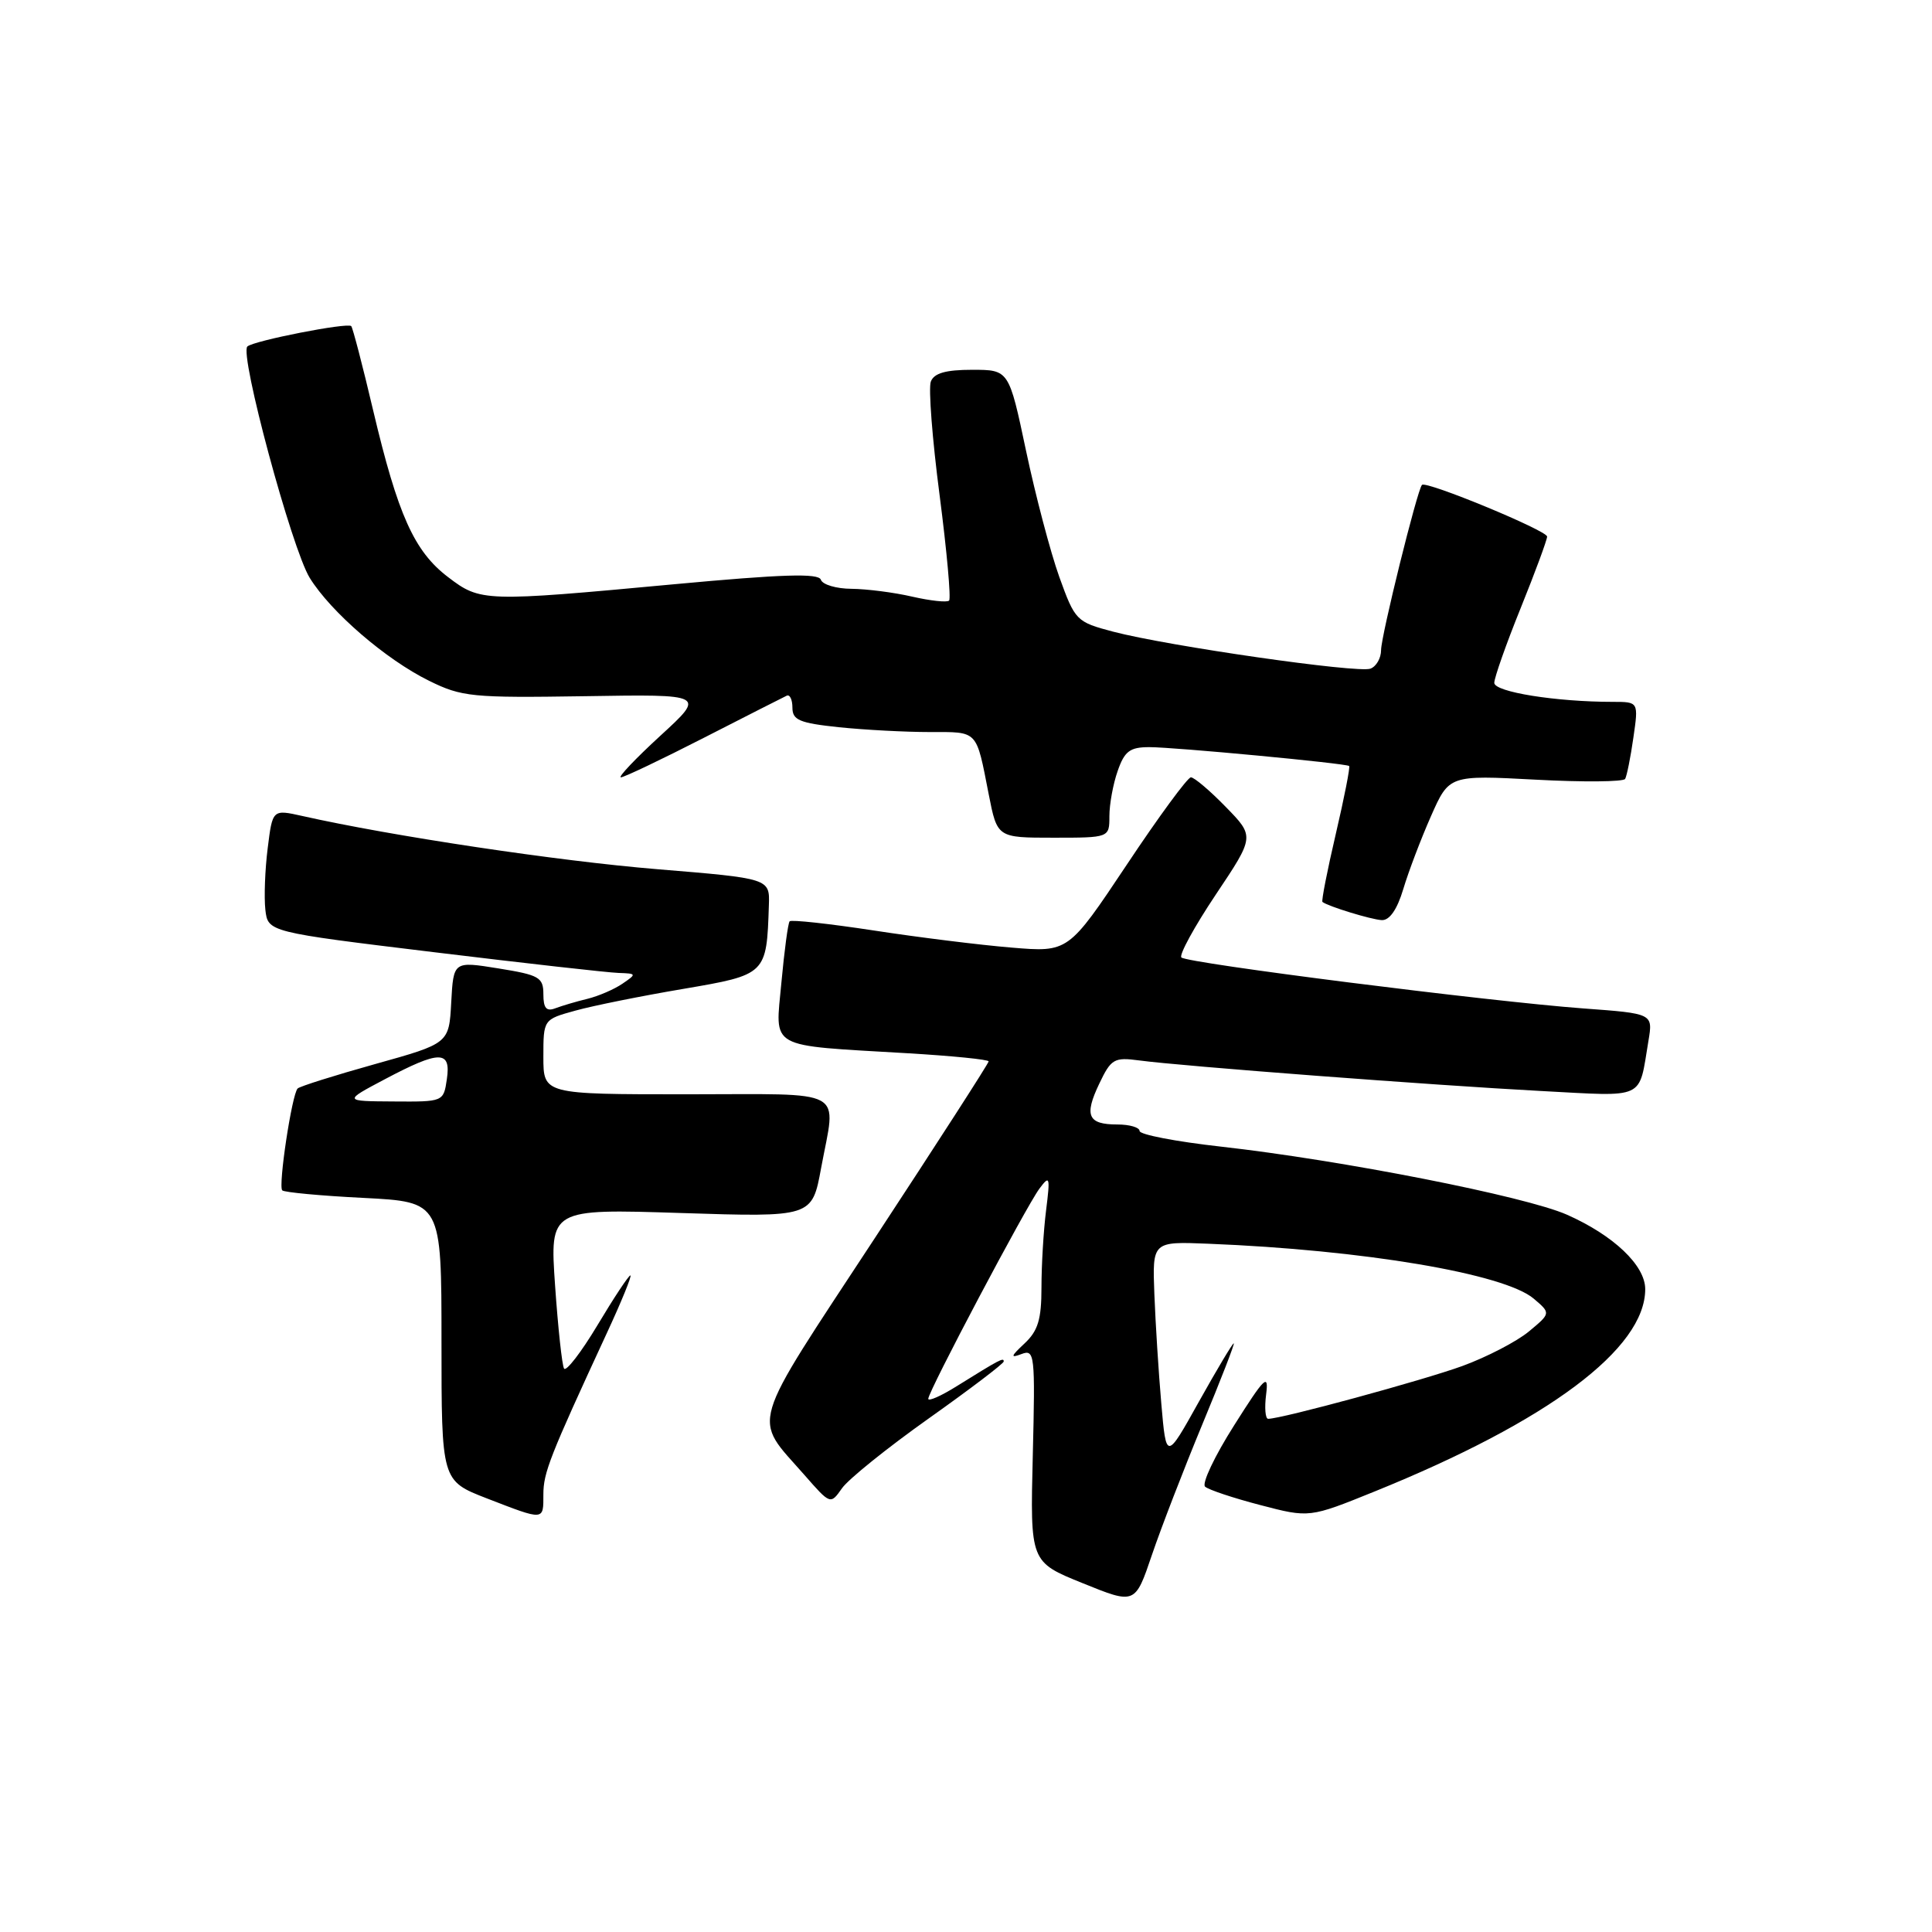 <?xml version="1.0" encoding="UTF-8" standalone="no"?>
<!DOCTYPE svg PUBLIC "-//W3C//DTD SVG 1.1//EN" "http://www.w3.org/Graphics/SVG/1.1/DTD/svg11.dtd" >
<svg xmlns="http://www.w3.org/2000/svg" xmlns:xlink="http://www.w3.org/1999/xlink" version="1.1" viewBox="0 0 256 256">
 <g >
 <path fill="currentColor"
d=" M 159.31 188.75 C 161.76 182.84 163.64 178.00 163.48 178.00 C 163.31 178.00 161.23 181.49 158.85 185.75 C 154.53 193.50 154.53 193.50 153.88 186.00 C 153.52 181.88 153.11 175.35 152.96 171.50 C 152.69 164.50 152.69 164.50 160.09 164.80 C 180.70 165.62 199.34 168.77 203.23 172.08 C 205.50 174.01 205.50 174.01 202.57 176.44 C 200.96 177.77 197.00 179.82 193.78 181.00 C 188.56 182.90 169.82 188.00 168.04 188.00 C 167.66 188.00 167.54 186.54 167.77 184.75 C 168.13 181.92 167.58 182.45 163.52 188.88 C 160.95 192.93 159.22 196.58 159.68 196.99 C 160.13 197.40 163.43 198.50 167.00 199.43 C 173.50 201.13 173.50 201.13 182.19 197.61 C 205.16 188.31 218.00 178.70 218.00 170.82 C 218.00 167.67 213.81 163.69 207.62 160.95 C 202.09 158.51 177.82 153.73 161.75 151.93 C 155.84 151.27 151.00 150.34 151.00 149.86 C 151.00 149.39 149.68 149.00 148.06 149.00 C 144.15 149.00 143.63 147.84 145.66 143.59 C 147.22 140.31 147.63 140.07 150.93 140.51 C 156.53 141.27 190.17 143.82 204.15 144.56 C 218.24 145.30 217.10 145.84 218.43 137.90 C 219.03 134.30 219.03 134.30 209.77 133.62 C 197.34 132.70 157.30 127.63 156.54 126.87 C 156.21 126.54 158.25 122.80 161.09 118.55 C 166.25 110.84 166.25 110.84 162.42 106.92 C 160.32 104.76 158.24 103.00 157.80 103.00 C 157.37 103.00 153.53 108.22 149.29 114.60 C 141.56 126.19 141.56 126.19 134.03 125.56 C 129.89 125.22 121.67 124.20 115.76 123.29 C 109.85 122.39 104.84 121.84 104.63 122.08 C 104.42 122.31 103.93 125.96 103.54 130.19 C 102.73 139.13 101.51 138.45 120.25 139.56 C 126.16 139.91 131.00 140.39 131.00 140.64 C 131.00 140.89 124.19 151.46 115.87 164.13 C 99.02 189.80 99.68 187.56 106.59 195.44 C 110.04 199.38 110.04 199.38 111.57 197.20 C 112.41 196.00 117.58 191.84 123.05 187.96 C 128.52 184.08 133.00 180.68 133.00 180.40 C 133.00 179.85 132.55 180.08 126.75 183.69 C 124.69 184.98 123.00 185.72 123.00 185.35 C 123.00 184.37 135.95 159.89 137.73 157.50 C 139.10 155.66 139.17 155.90 138.61 160.39 C 138.27 163.08 138.00 167.67 138.00 170.60 C 138.00 174.83 137.54 176.35 135.75 178.02 C 133.92 179.73 133.85 179.99 135.35 179.42 C 137.10 178.75 137.18 179.43 136.85 192.84 C 136.50 206.97 136.50 206.97 143.46 209.78 C 150.41 212.60 150.41 212.60 152.63 206.05 C 153.85 202.45 156.86 194.66 159.31 188.75 Z  M 72.00 198.03 C 72.00 195.14 72.83 193.03 80.36 176.75 C 82.34 172.49 83.76 169.00 83.53 169.00 C 83.30 169.00 81.34 171.96 79.17 175.59 C 77.00 179.21 75.00 181.79 74.74 181.34 C 74.47 180.88 73.94 175.93 73.55 170.33 C 72.85 160.17 72.85 160.17 90.23 160.73 C 107.60 161.29 107.60 161.29 108.80 154.78 C 110.79 144.01 112.59 145.00 91.00 145.00 C 72.00 145.00 72.00 145.00 72.00 140.04 C 72.00 135.08 72.00 135.08 76.25 133.91 C 78.59 133.26 85.00 131.97 90.50 131.04 C 101.57 129.15 101.58 129.15 101.88 119.95 C 102.00 116.40 102.00 116.40 87.05 115.17 C 73.93 114.09 51.91 110.79 40.05 108.12 C 36.11 107.24 36.11 107.24 35.47 112.40 C 35.11 115.24 34.98 118.90 35.16 120.53 C 35.50 123.50 35.50 123.50 57.50 126.17 C 69.60 127.64 80.61 128.88 81.97 128.92 C 84.36 129.00 84.38 129.05 82.47 130.35 C 81.39 131.09 79.30 131.99 77.84 132.35 C 76.38 132.70 74.47 133.27 73.59 133.60 C 72.40 134.06 72.00 133.59 72.00 131.74 C 72.00 129.50 71.45 129.19 66.04 128.32 C 60.09 127.36 60.09 127.36 59.79 132.81 C 59.50 138.26 59.50 138.26 49.72 140.99 C 44.35 142.49 39.72 143.95 39.44 144.23 C 38.68 144.98 36.84 157.17 37.40 157.73 C 37.66 157.99 42.52 158.45 48.19 158.73 C 58.50 159.26 58.50 159.26 58.50 177.74 C 58.50 196.21 58.50 196.21 64.50 198.54 C 72.18 201.51 72.00 201.52 72.00 198.03 Z  M 185.94 117.81 C 186.63 115.50 188.28 111.16 189.61 108.15 C 192.02 102.70 192.02 102.70 203.48 103.31 C 209.78 103.65 215.11 103.60 215.34 103.21 C 215.56 102.82 216.06 100.36 216.43 97.75 C 217.12 93.00 217.12 93.00 213.71 93.00 C 206.17 93.00 198.00 91.69 198.00 90.48 C 198.00 89.81 199.57 85.34 201.50 80.57 C 203.43 75.79 205.00 71.53 205.00 71.10 C 205.00 70.30 188.98 63.68 188.42 64.25 C 187.80 64.87 183.00 84.27 183.00 86.14 C 183.00 87.20 182.37 88.31 181.59 88.60 C 179.95 89.23 154.79 85.61 147.50 83.70 C 142.62 82.41 142.45 82.24 140.36 76.44 C 139.19 73.17 137.21 65.66 135.96 59.75 C 133.69 49.00 133.69 49.00 128.81 49.00 C 125.32 49.00 123.77 49.44 123.34 50.56 C 123.01 51.42 123.53 58.19 124.50 65.60 C 125.46 73.02 126.03 79.30 125.76 79.58 C 125.49 79.85 123.29 79.61 120.88 79.06 C 118.47 78.50 114.85 78.04 112.83 78.02 C 110.82 78.01 108.99 77.47 108.77 76.82 C 108.48 75.93 103.72 76.08 89.28 77.42 C 64.11 79.76 63.67 79.75 59.36 76.46 C 54.88 73.05 52.72 68.23 49.45 54.40 C 48.05 48.44 46.73 43.40 46.54 43.21 C 46.04 42.71 33.64 45.14 32.78 45.91 C 31.69 46.87 38.65 72.69 41.04 76.57 C 43.84 81.10 51.13 87.39 56.84 90.20 C 61.19 92.35 62.55 92.48 77.50 92.25 C 93.50 91.99 93.50 91.99 87.50 97.49 C 84.20 100.52 81.85 103.00 82.27 103.00 C 82.69 103.00 87.64 100.64 93.27 97.76 C 98.90 94.88 103.84 92.37 104.25 92.18 C 104.66 91.99 105.00 92.71 105.00 93.77 C 105.00 95.42 105.95 95.81 111.15 96.36 C 114.53 96.71 119.94 97.00 123.18 97.00 C 129.67 97.00 129.32 96.63 131.01 105.25 C 132.14 111.00 132.14 111.00 139.57 111.00 C 147.00 111.00 147.00 111.00 147.00 108.15 C 147.00 106.58 147.49 103.88 148.10 102.15 C 149.01 99.53 149.72 99.00 152.29 99.00 C 155.62 99.00 178.32 101.14 178.77 101.50 C 178.92 101.62 178.13 105.67 177.00 110.50 C 175.87 115.33 175.08 119.38 175.23 119.51 C 175.95 120.09 181.69 121.85 183.09 121.92 C 184.12 121.97 185.13 120.52 185.94 117.81 Z  M 51.00 143.00 C 58.28 139.15 59.78 139.15 59.21 143.00 C 58.77 145.99 58.76 146.00 52.14 145.95 C 45.50 145.91 45.50 145.91 51.00 143.00 Z "/>
</g>
</svg>